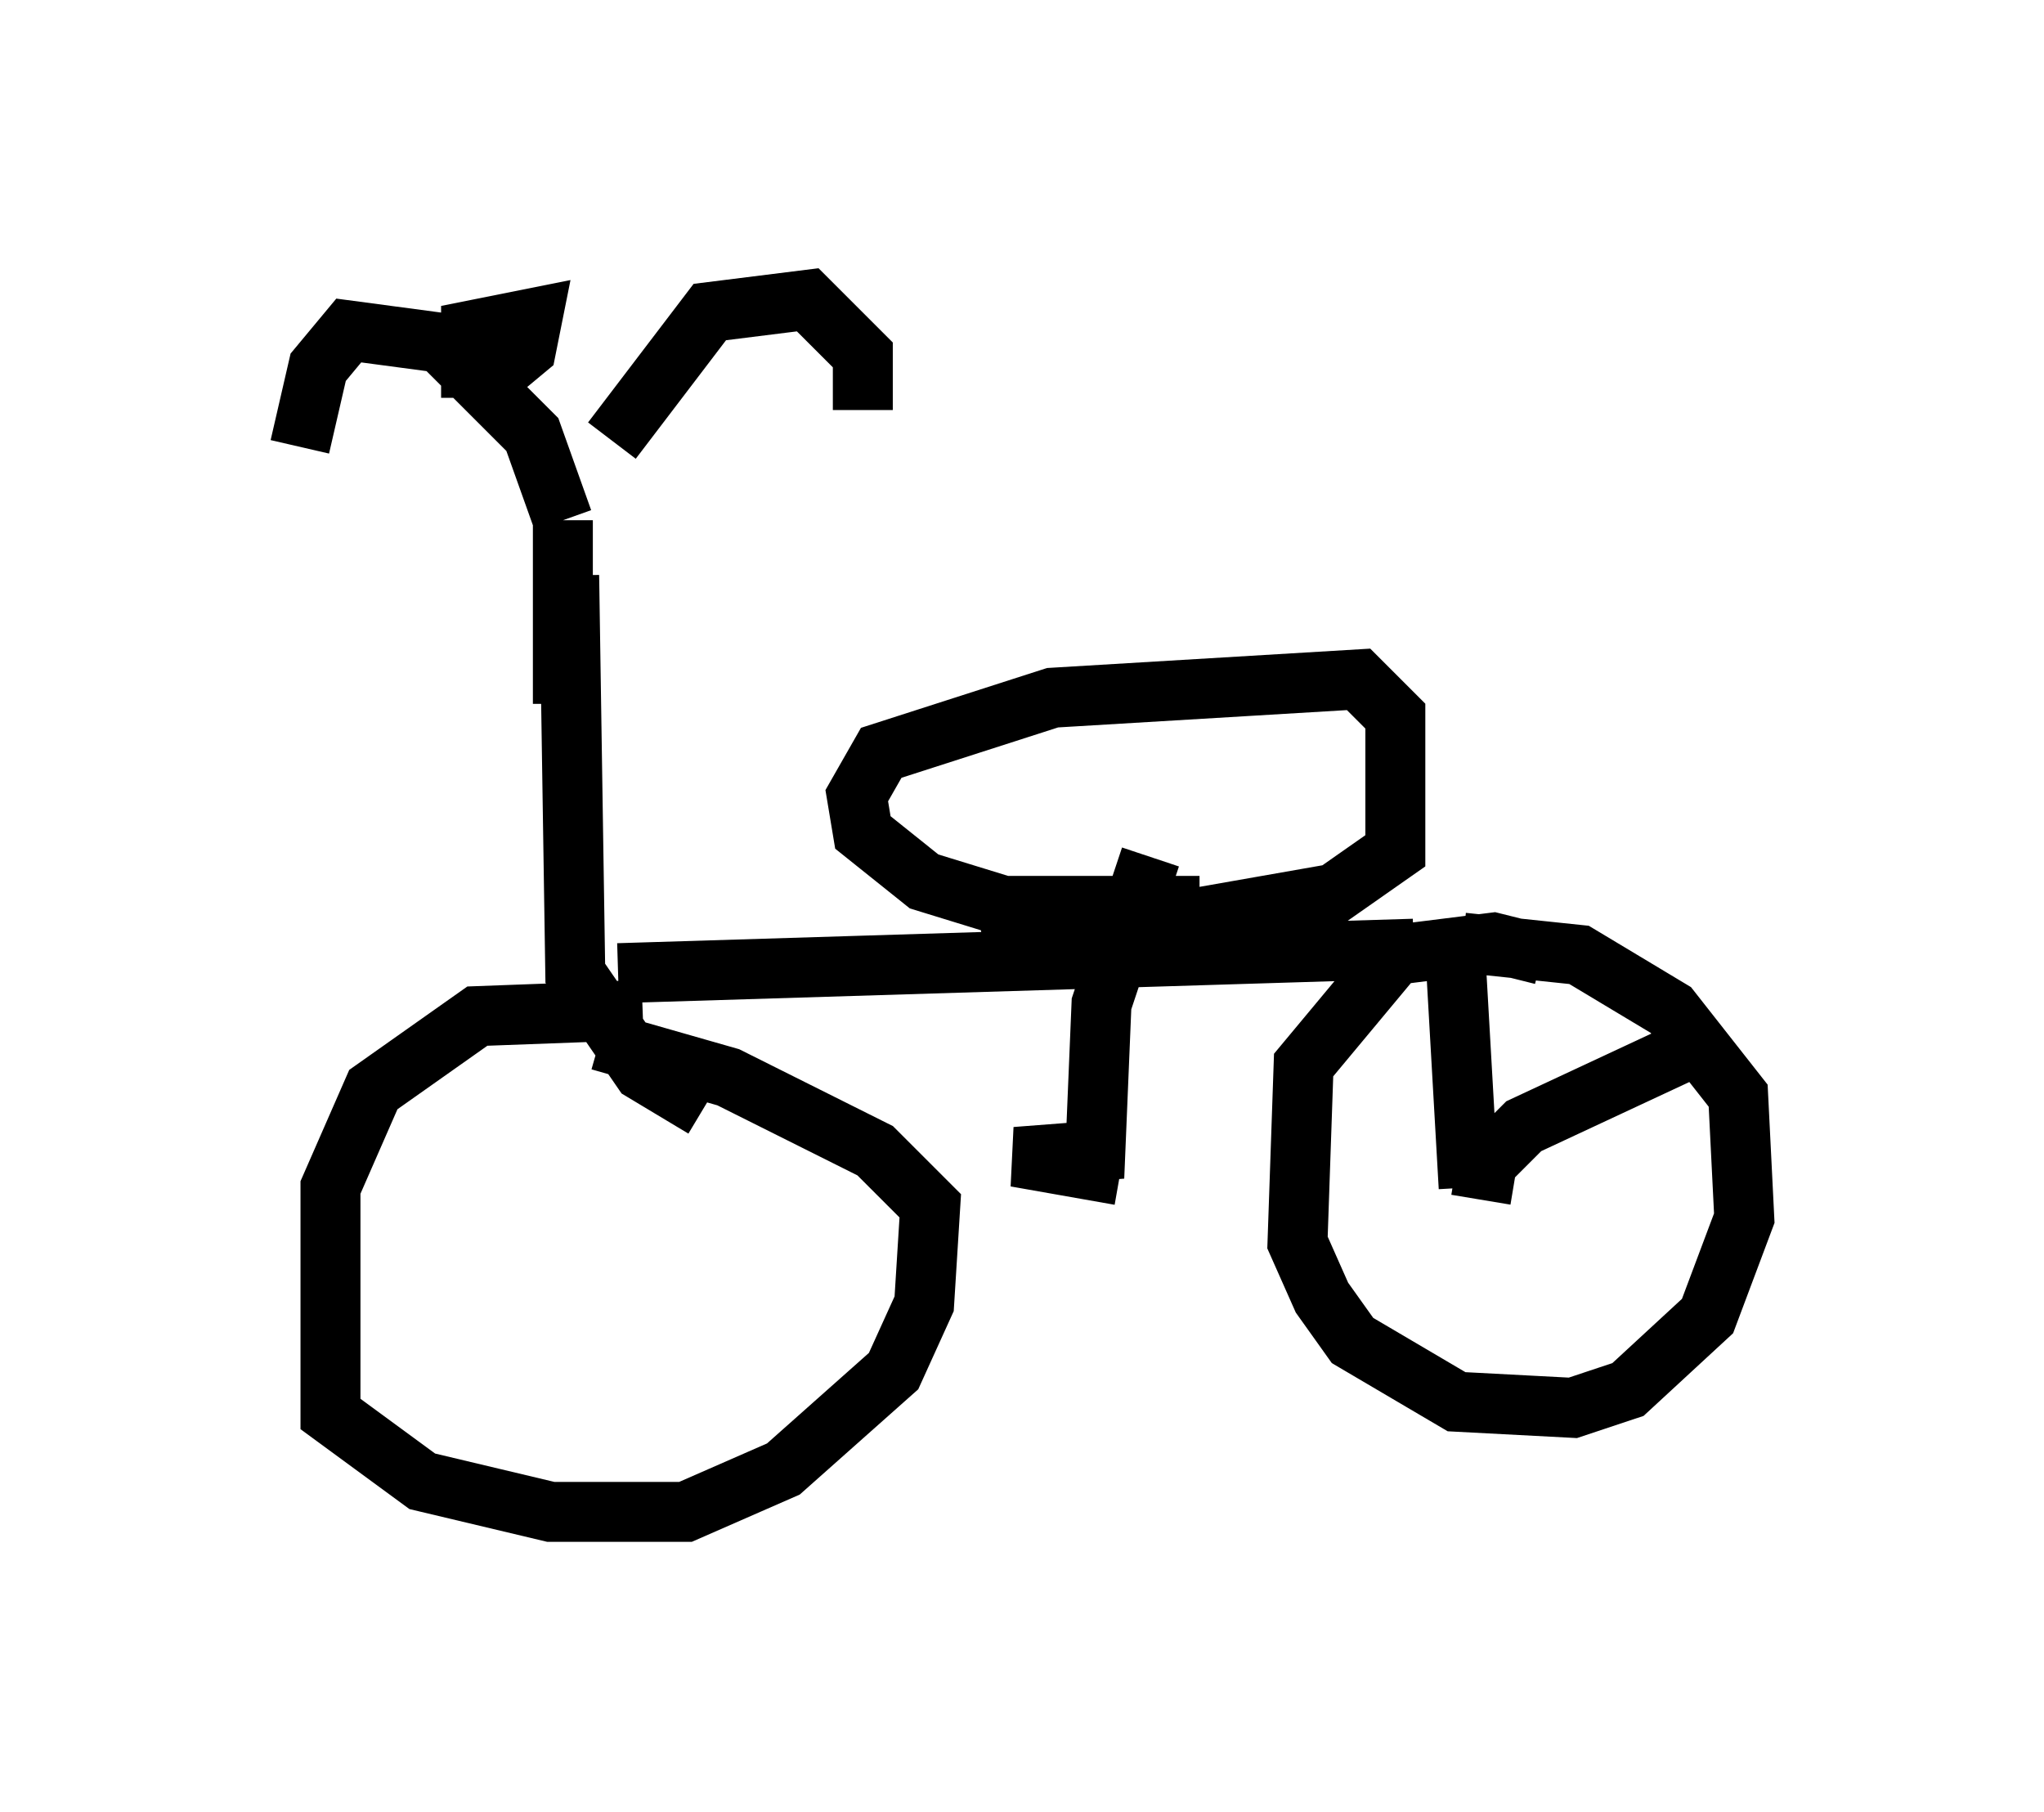<?xml version="1.0" encoding="utf-8" ?>
<svg baseProfile="full" height="30.213" version="1.1" width="34.092" xmlns="http://www.w3.org/2000/svg" xmlns:ev="http://www.w3.org/2001/xml-events" xmlns:xlink="http://www.w3.org/1999/xlink"><defs /><rect fill="white" height="30.213" width="34.092" x="0" y="0" /><path d="M10.104, 8.369 m0.102, -1.021 l1.633, -2.144 1.633, -0.204 l0.919, 0.919 0.0, 0.919 m-5.002, 1.838 l-0.51, -1.429 -1.531, -1.531 l-1.531, -0.204 -0.51, 0.613 l-0.306, 1.327 m4.492, 2.144 l0.102, 6.635 1.123, 1.633 l1.021, 0.613 m-1.021, -1.633 l-2.756, 0.102 -1.735, 1.225 l-0.715, 1.633 0.0, 3.777 l1.531, 1.123 2.144, 0.51 l2.246, 0.0 1.633, -0.715 l1.838, -1.633 0.51, -1.123 l0.102, -1.633 -0.919, -0.919 l-2.45, -1.225 -2.144, -0.613 m0.306, -1.123 l13.271, -0.408 m2.144, 0.102 l-0.817, -0.204 -1.633, 0.204 l-1.531, 1.838 -0.102, 2.96 l0.408, 0.919 0.51, 0.715 l1.735, 1.021 1.94, 0.102 l0.919, -0.306 1.327, -1.225 l0.613, -1.633 -0.102, -2.042 l-1.123, -1.429 -1.531, -0.919 l-1.94, -0.204 m-4.39, -0.613 l-3.267, 0.0 -1.327, -0.408 l-1.021, -0.817 -0.102, -0.613 l0.408, -0.715 2.858, -0.919 l5.104, -0.306 0.613, 0.613 l0.0, 2.246 -1.021, 0.715 l-5.819, 1.021 m2.756, -1.633 l-0.817, 2.45 -0.102, 2.45 l-1.327, 0.102 1.735, 0.306 m-10.821, -12.965 l0.0, -1.123 1.021, -0.204 l-0.102, 0.51 -0.613, 0.51 m1.225, 2.348 l0.0, 3.063 m14.904, 4.492 l0.204, 3.573 m0.204, 0.204 l0.102, -0.613 0.613, -0.613 l3.063, -1.429 " fill="none" stroke="black" stroke-width="1" /></svg>